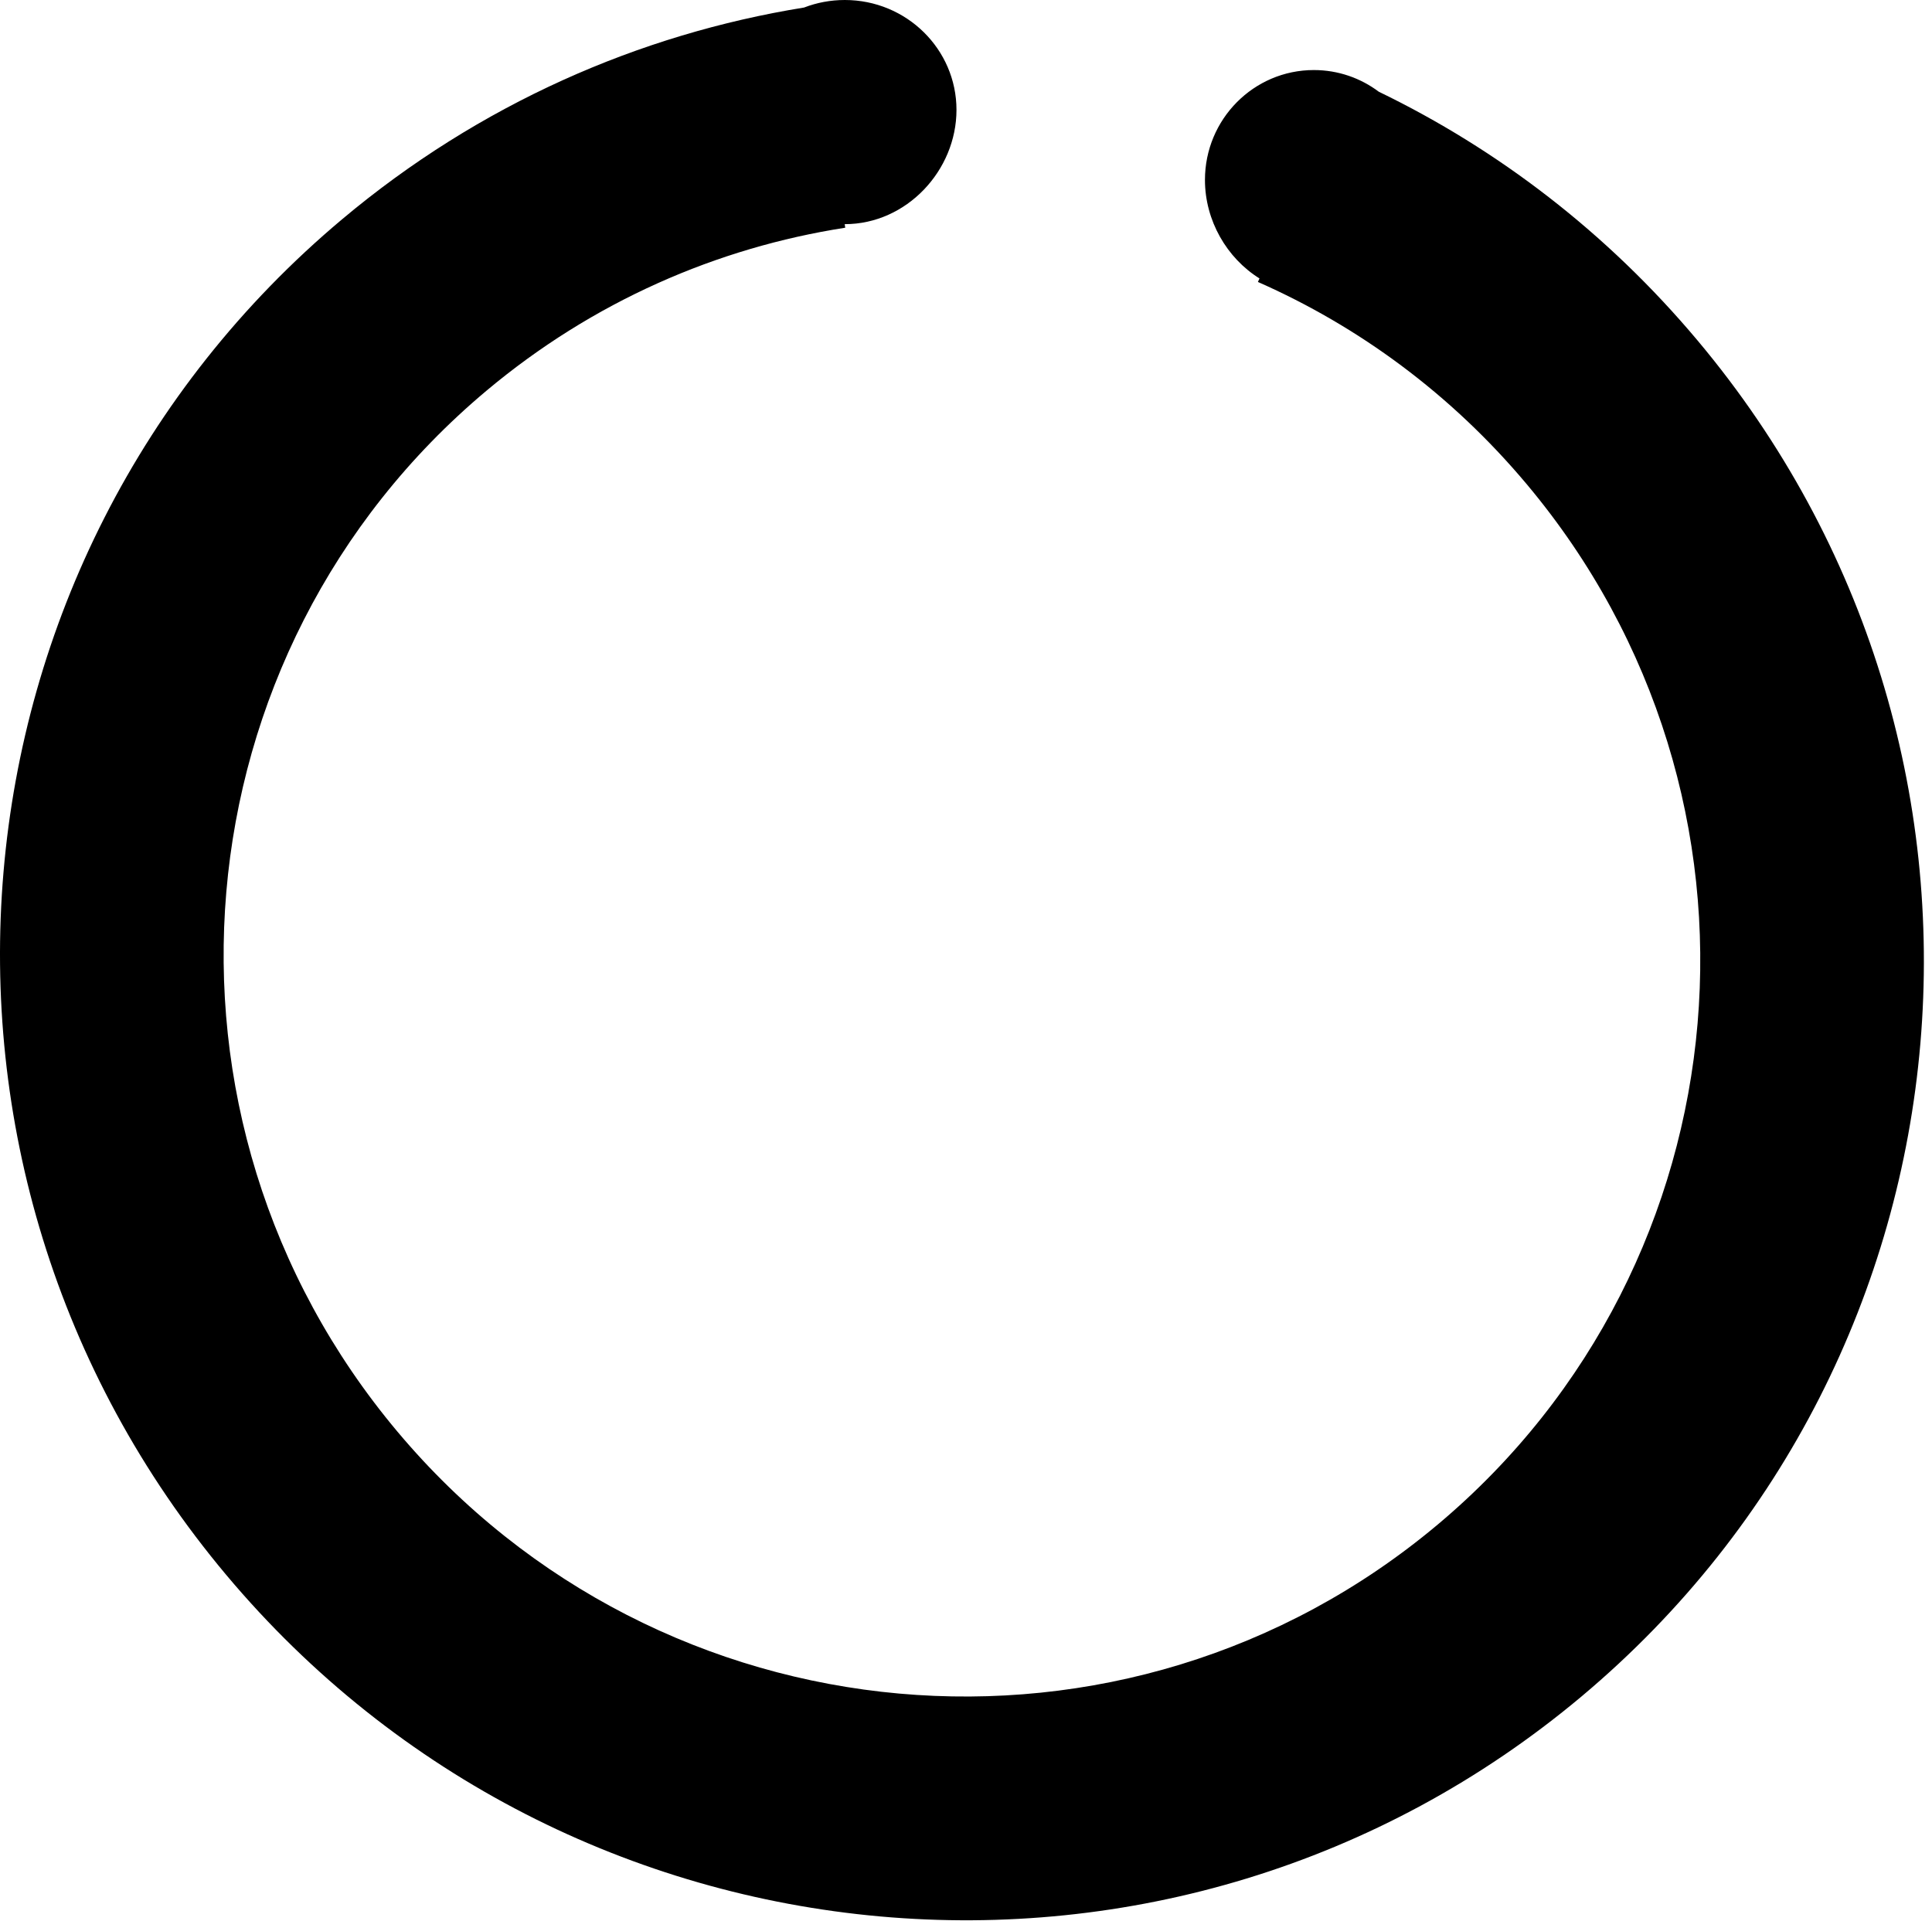 <?xml version="1.0" encoding="UTF-8"?>
<svg width="180px" height="179px" viewBox="0 0 180 179" version="1.1" xmlns="http://www.w3.org/2000/svg" xmlns:xlink="http://www.w3.org/1999/xlink">
    <g id="main" stroke="none" stroke-width="1" fill-rule="evenodd">
        <path d="M78.708,-1.22568622e-13 C84.454,-1.22568622e-13 89.113,4.584 89.113,10.238 C89.113,15.893 84.454,20.886 78.708,20.886 C78.704,20.886 78.7,20.886 78.697,20.886 L78.75,21.218 C66.812,23.071 55.222,28.1 45.303,36.422 C16.249,60.801 12.54,104.211 37.017,133.382 C61.493,162.552 104.888,166.437 133.942,142.058 C162.995,117.679 166.705,74.269 142.228,45.099 C135.187,36.707 126.579,30.408 117.198,26.272 L117.343,25.944 C114.307,24.053 112.263,20.558 112.263,16.765 C112.263,11.111 116.805,6.527 122.408,6.527 C124.674,6.527 126.766,7.277 128.455,8.544 C139.549,13.915 149.719,21.668 158.161,31.729 C190.052,69.735 185.218,126.293 147.365,158.055 C109.512,189.818 52.974,184.757 21.083,146.751 C-10.807,108.746 -5.973,52.188 31.88,20.425 C44.652,9.708 59.551,3.183 74.913,0.702 C76.089,0.249 77.369,-1.22568622e-13 78.708,-1.22568622e-13 Z" id="Combined-Shape"></path>
    </g>
</svg>